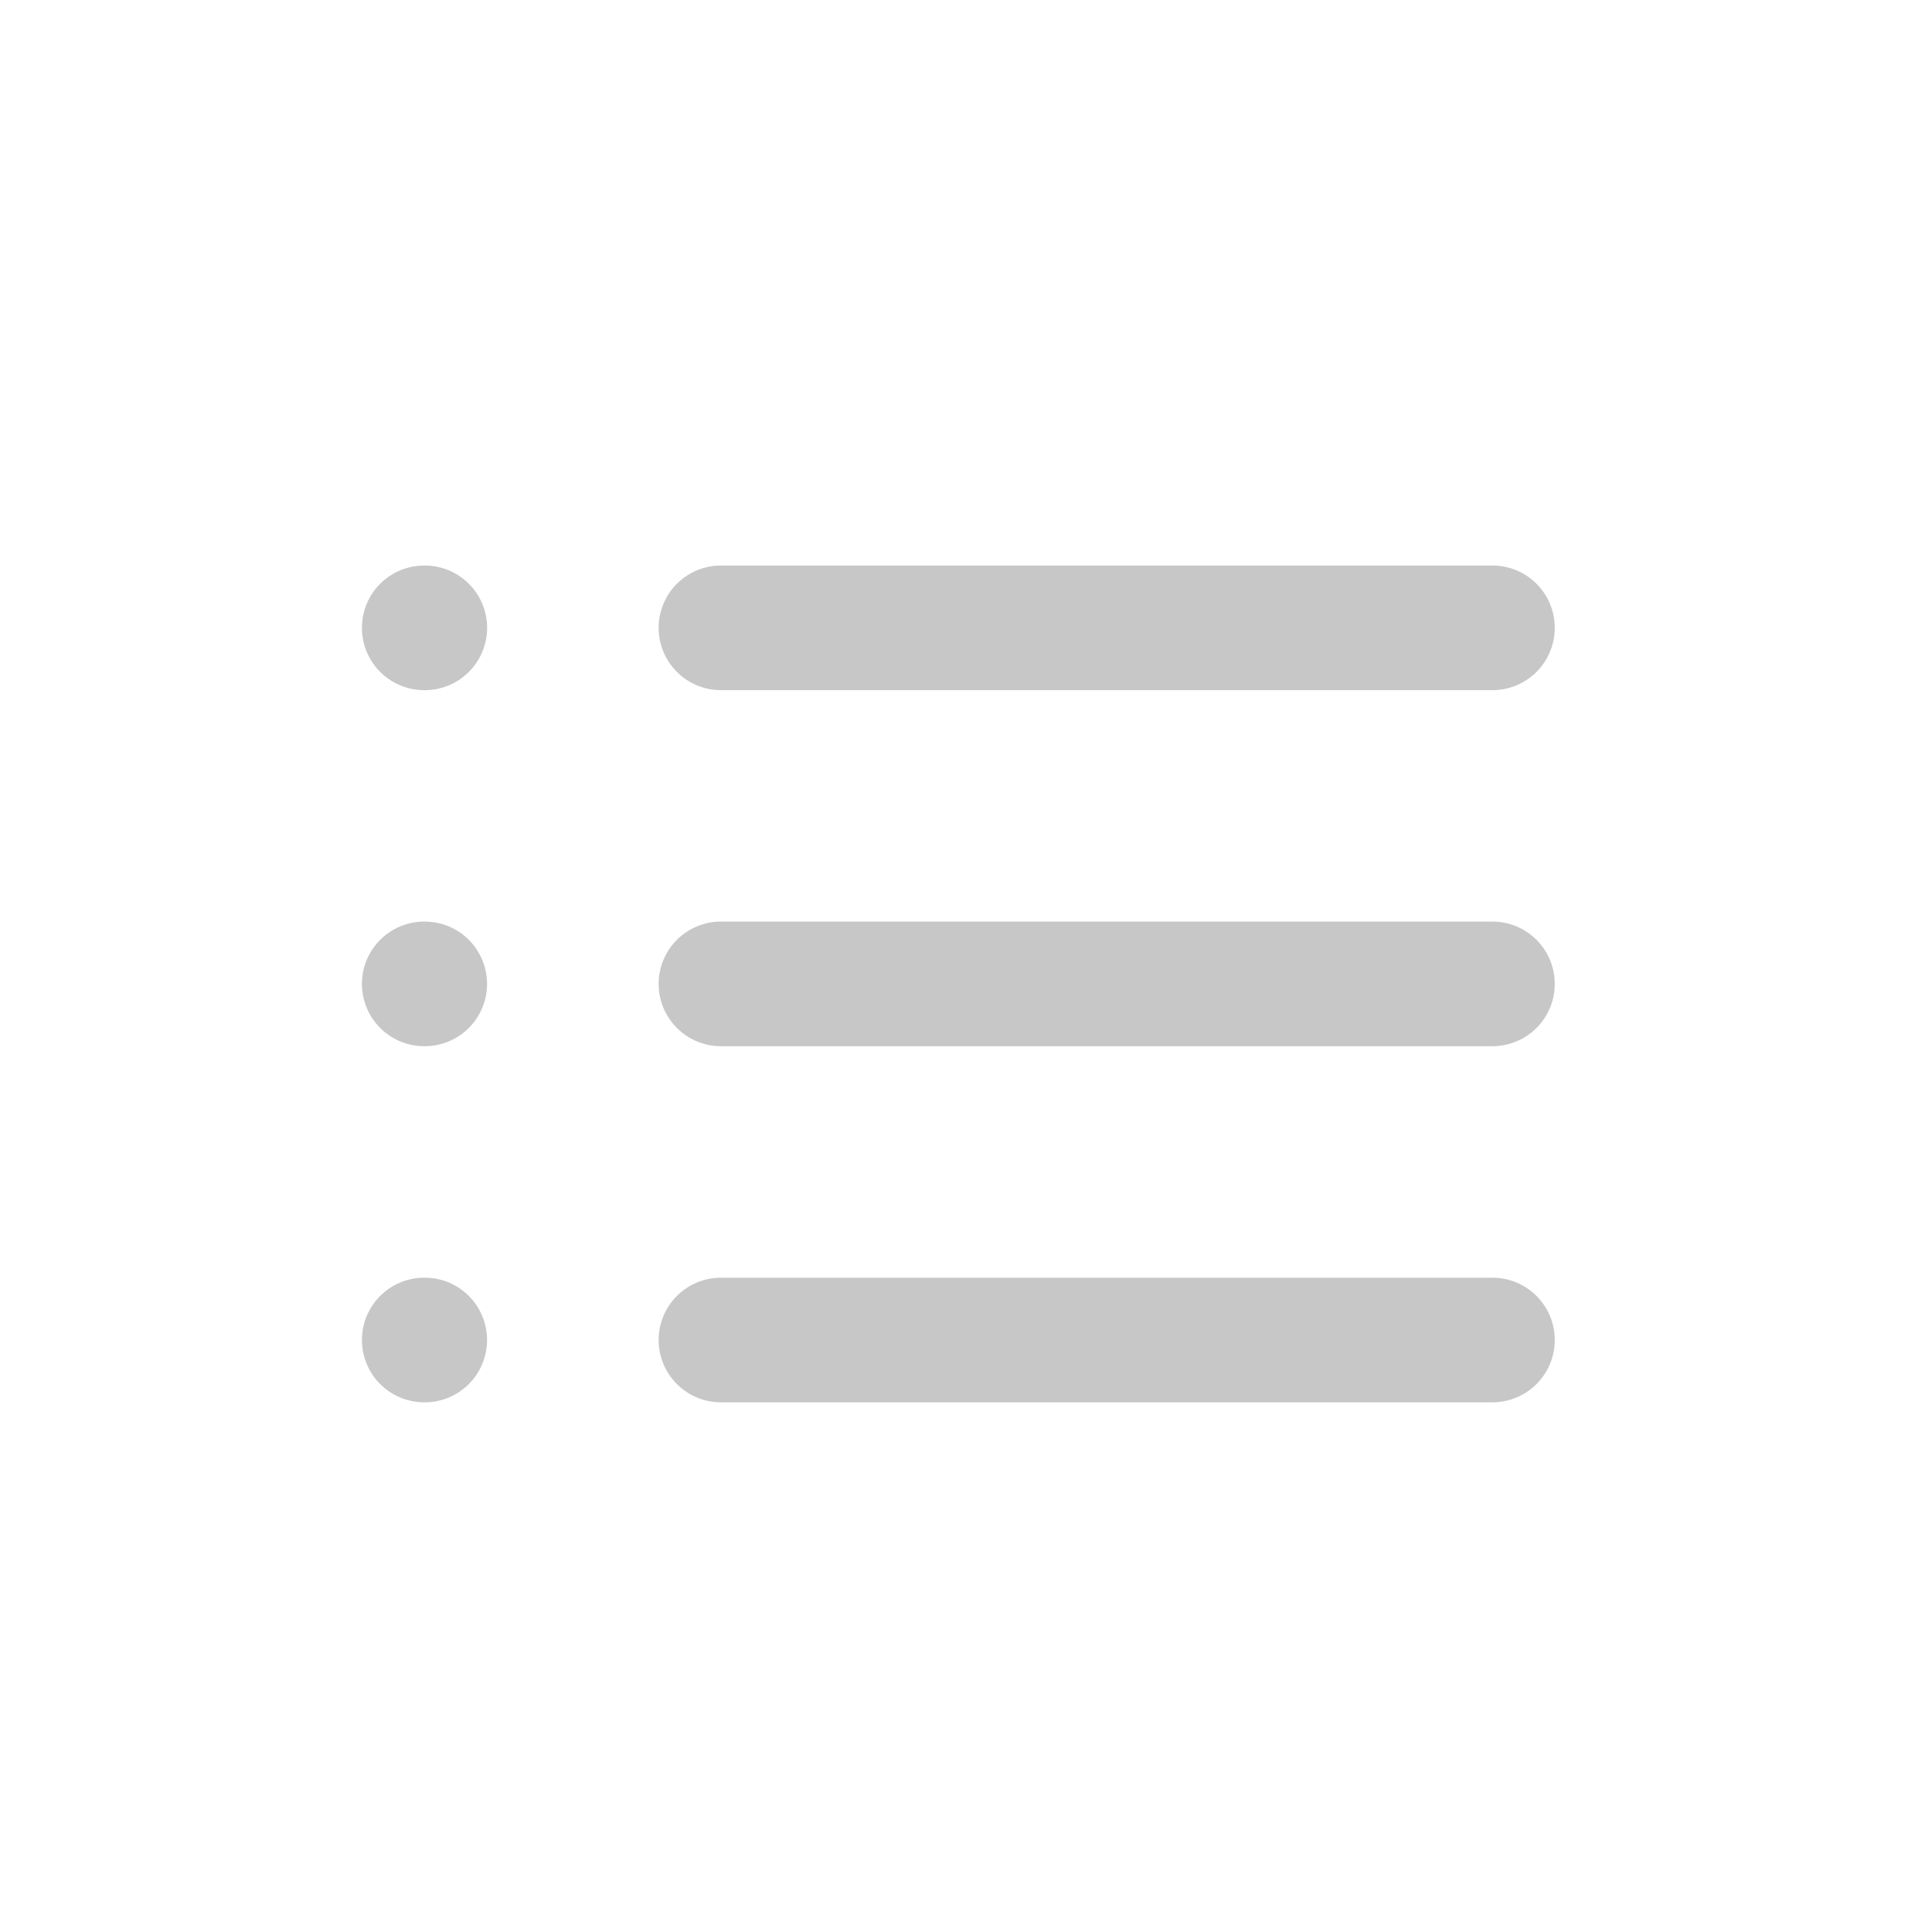 <svg width="31" height="31" viewBox="0 0 31 31" fill="none" xmlns="http://www.w3.org/2000/svg">
<rect width="30" height="30" transform="translate(0.377 0.788)" fill="none"/>
<path d="M11.568 10.074H23.947" stroke="#C7C7C7" stroke-width="2" stroke-linecap="round" stroke-linejoin="round"/>
<path d="M11.568 15.787H23.947" stroke="#C7C7C7" stroke-width="2" stroke-linecap="round" stroke-linejoin="round"/>
<path d="M11.568 21.501H23.947" stroke="#C7C7C7" stroke-width="2" stroke-linecap="round" stroke-linejoin="round"/>
<path d="M6.807 10.074H6.816" stroke="#C7C7C7" stroke-width="2" stroke-linecap="round" stroke-linejoin="round"/>
<path d="M6.807 15.787H6.815" stroke="#C7C7C7" stroke-width="2" stroke-linecap="round" stroke-linejoin="round"/>
<path d="M6.807 21.501H6.815" stroke="#C7C7C7" stroke-width="2" stroke-linecap="round" stroke-linejoin="round"/>
</svg>
